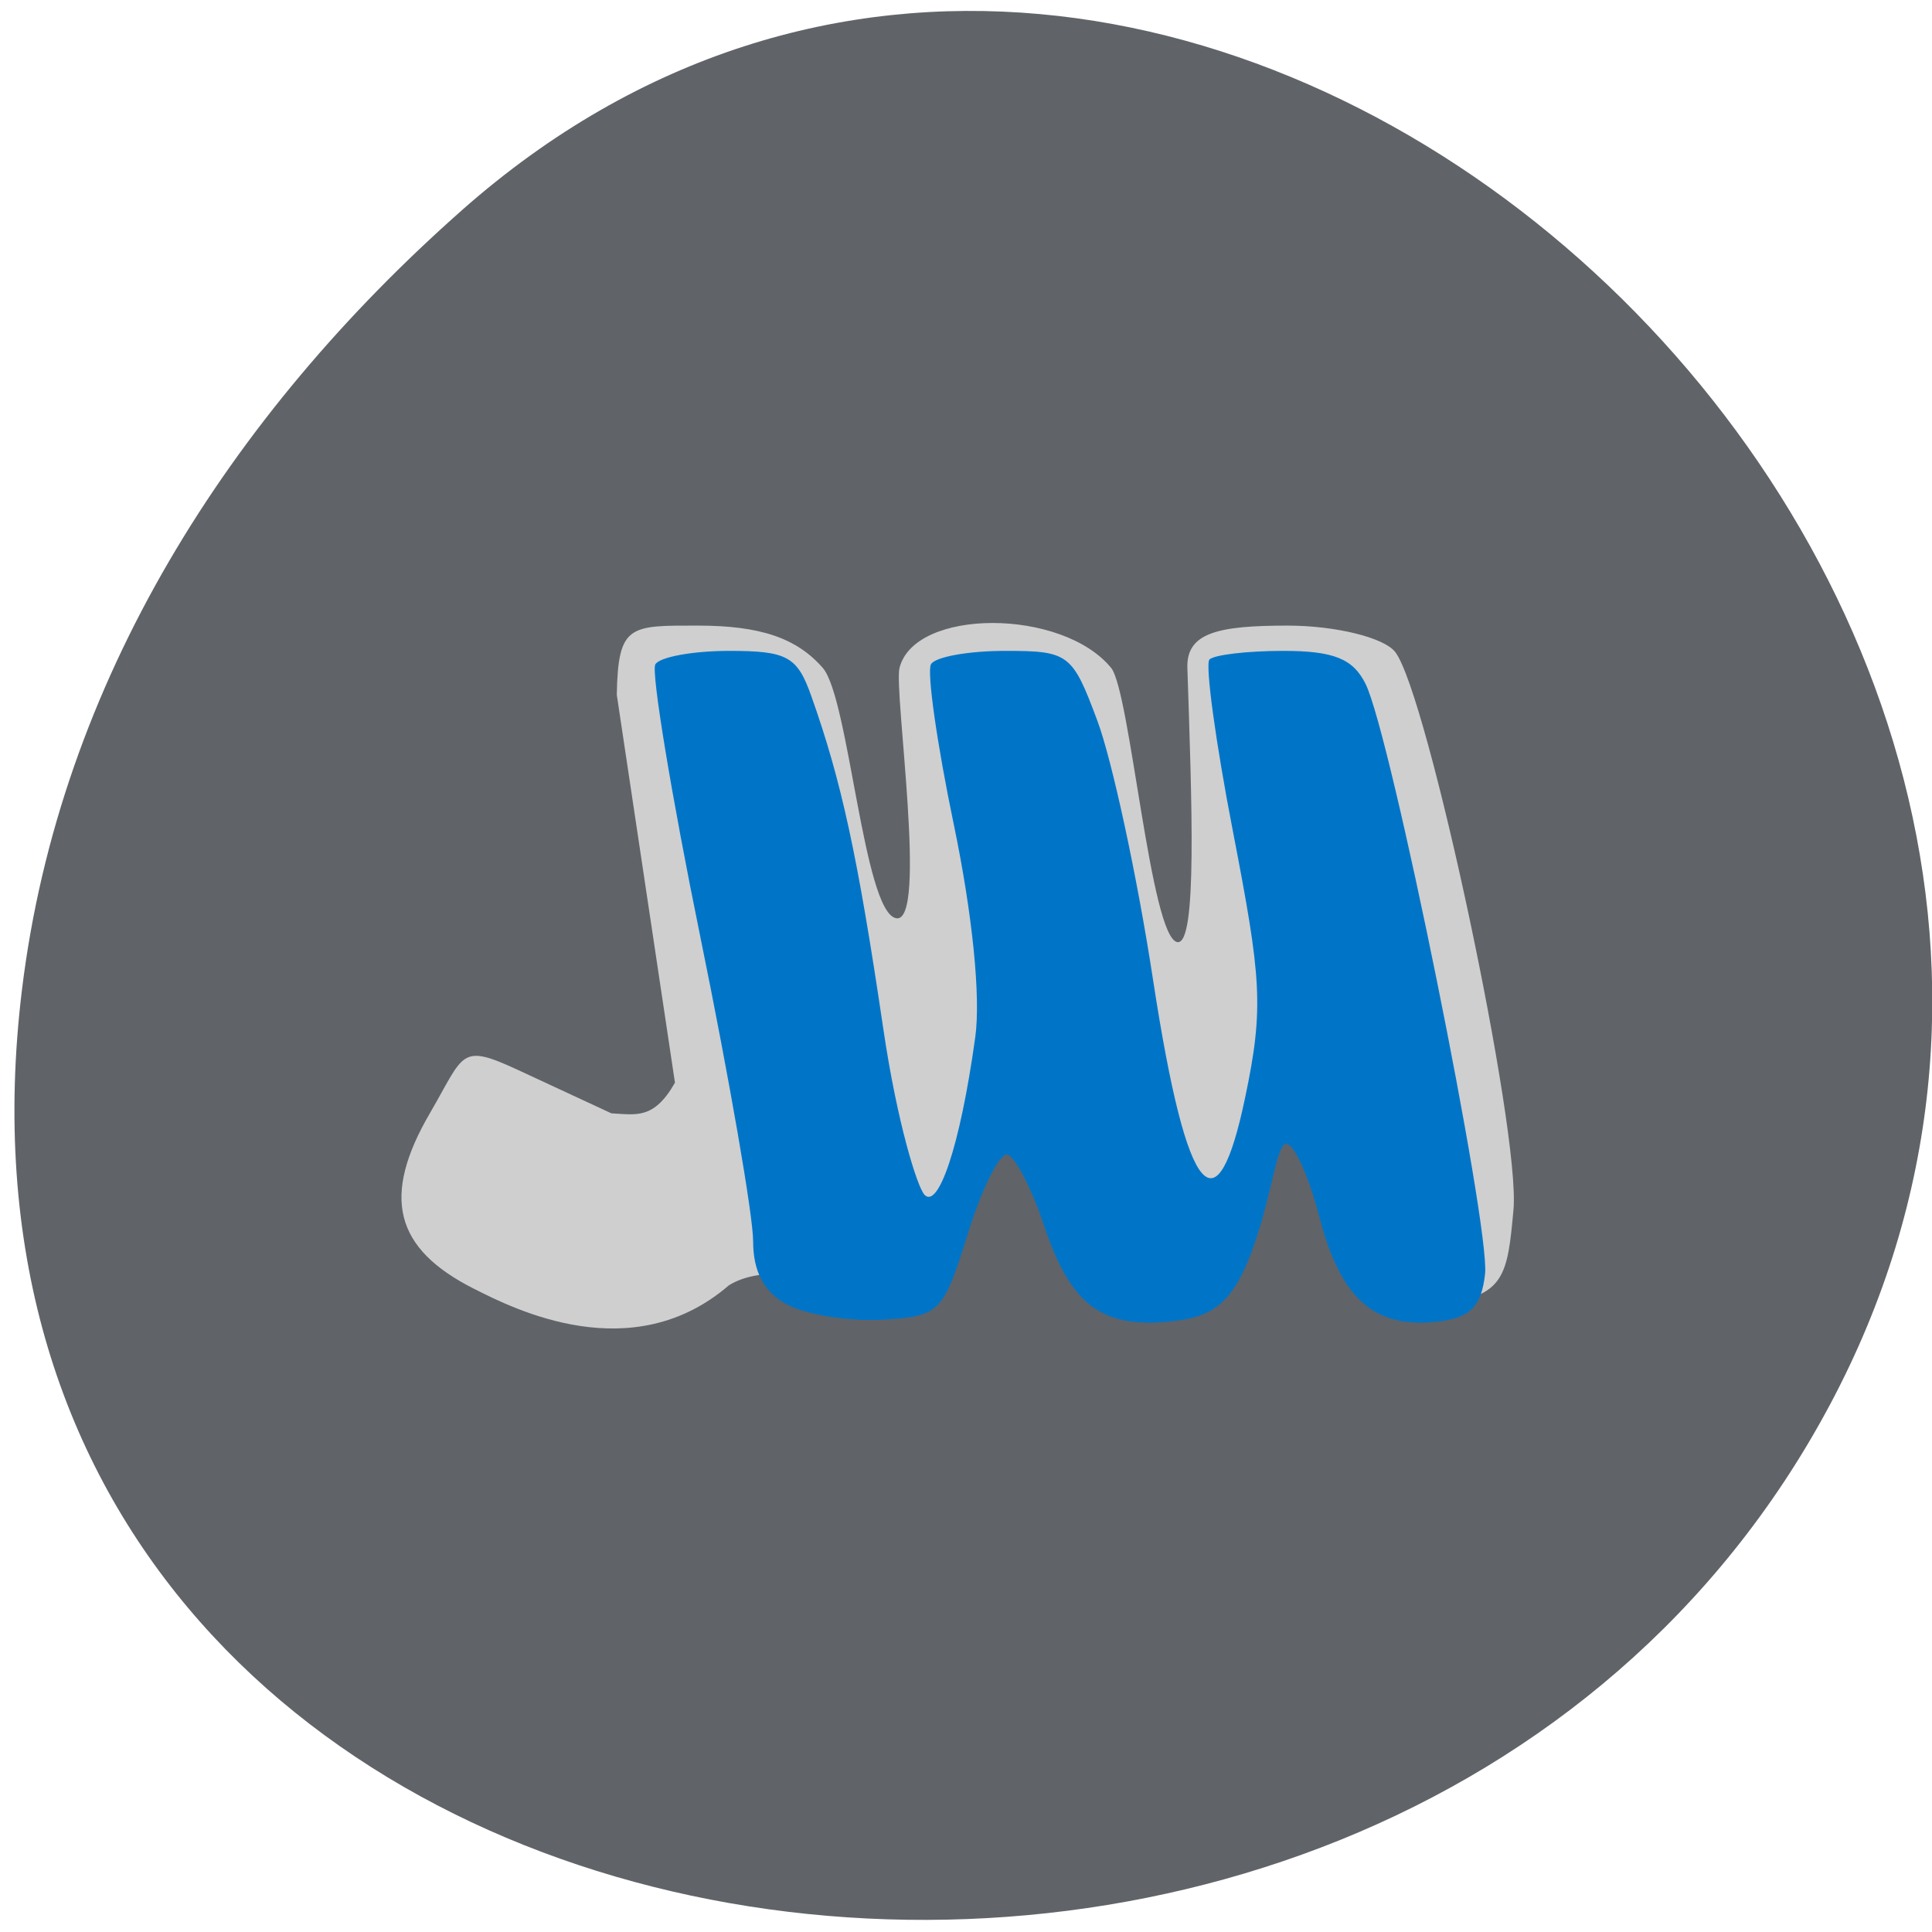 <svg xmlns="http://www.w3.org/2000/svg" viewBox="0 0 48 48"><path d="m 11.484 5.215 c 17.727 -15.648 45 9.04 33.977 29.691 c -11.148 20.891 -48.05 15.32 -44.914 -10.328 c 0.934 -7.637 5.156 -14.258 10.938 -19.363" fill="#606368"/><path d="m 11.777 32.02 c -1.98 -1 -2.305 -2.289 -1.094 -4.367 c 0.863 -1.48 0.73 -1.746 2.195 -1.066 l 2.313 1.074 c 0.602 0.027 1.051 0.168 1.578 -0.762 l -1.445 -9.637 c 0.031 -1.758 0.324 -1.719 2.02 -1.719 c 1.547 0 2.449 0.309 3.098 1.051 c 0.652 0.754 1.012 6.06 1.82 6.219 c 0.797 0.156 -0.059 -5.648 0.086 -6.219 c 0.375 -1.488 4.04 -1.488 5.258 0 c 0.473 0.578 0.98 6.727 1.648 6.813 c 0.496 0.063 0.355 -3.504 0.246 -6.813 c -0.027 -0.875 0.762 -1.051 2.488 -1.051 c 1.195 0 2.398 0.297 2.676 0.656 c 0.805 1.043 3.117 11.902 2.938 13.855 c -0.148 1.613 -0.207 2.184 -1.859 2.328 c -2.063 -0.035 -2.57 -2.813 -3.426 -4.727 l -1.816 3.156 c -2.477 3.926 -3.969 -0.465 -5.488 -2.688 c -2.078 5.199 -5.234 2.781 -6.902 3.809 c -2.406 2.074 -5.336 0.594 -6.328 0.09" fill="#cfcfcf"/><path d="m 19.566 32.418 c -0.582 -0.309 -0.855 -0.816 -0.855 -1.586 c 0 -0.625 -0.59 -4.03 -1.313 -7.563 c -0.723 -3.535 -1.223 -6.578 -1.117 -6.762 c 0.105 -0.184 0.93 -0.336 1.836 -0.336 c 1.441 0 1.691 0.137 2.039 1.121 c 0.75 2.109 1.156 3.98 1.789 8.266 c 0.348 2.359 0.844 3.922 1.02 4.121 c 0.336 0.375 0.883 -1.145 1.266 -3.918 c 0.137 -0.996 -0.07 -3.047 -0.535 -5.281 c -0.418 -2 -0.672 -3.797 -0.566 -3.977 c 0.105 -0.184 0.934 -0.332 1.84 -0.332 c 1.582 0 1.672 0.066 2.293 1.734 c 0.359 0.953 0.988 3.848 1.383 6.43 c 0.863 5.637 1.605 6.195 2.285 2.953 c 0.48 -2.266 0.402 -2.996 -0.297 -6.621 c -0.434 -2.234 -0.695 -4.16 -0.586 -4.281 c 0.113 -0.117 0.938 -0.215 1.836 -0.215 c 1.25 0 1.734 0.195 2.043 0.82 c 0.625 1.25 3.098 13.469 2.969 14.66 c -0.09 0.801 -0.359 1.082 -1.145 1.18 c -1.586 0.195 -2.434 -0.539 -2.965 -2.574 c -0.27 -1.031 -0.652 -1.906 -0.855 -1.832 c -0.199 0.07 -0.309 1.02 -0.652 2.133 c -0.563 1.82 -1.09 2.156 -2.191 2.273 c -1.719 0.176 -2.488 -0.406 -3.148 -2.379 c -0.313 -0.938 -0.727 -1.734 -0.918 -1.766 c -0.191 -0.035 -0.633 0.852 -0.98 1.977 c -0.609 1.957 -0.695 2.043 -2.125 2.125 c -0.82 0.047 -1.879 -0.121 -2.348 -0.371" fill="#0075c8"/></svg>